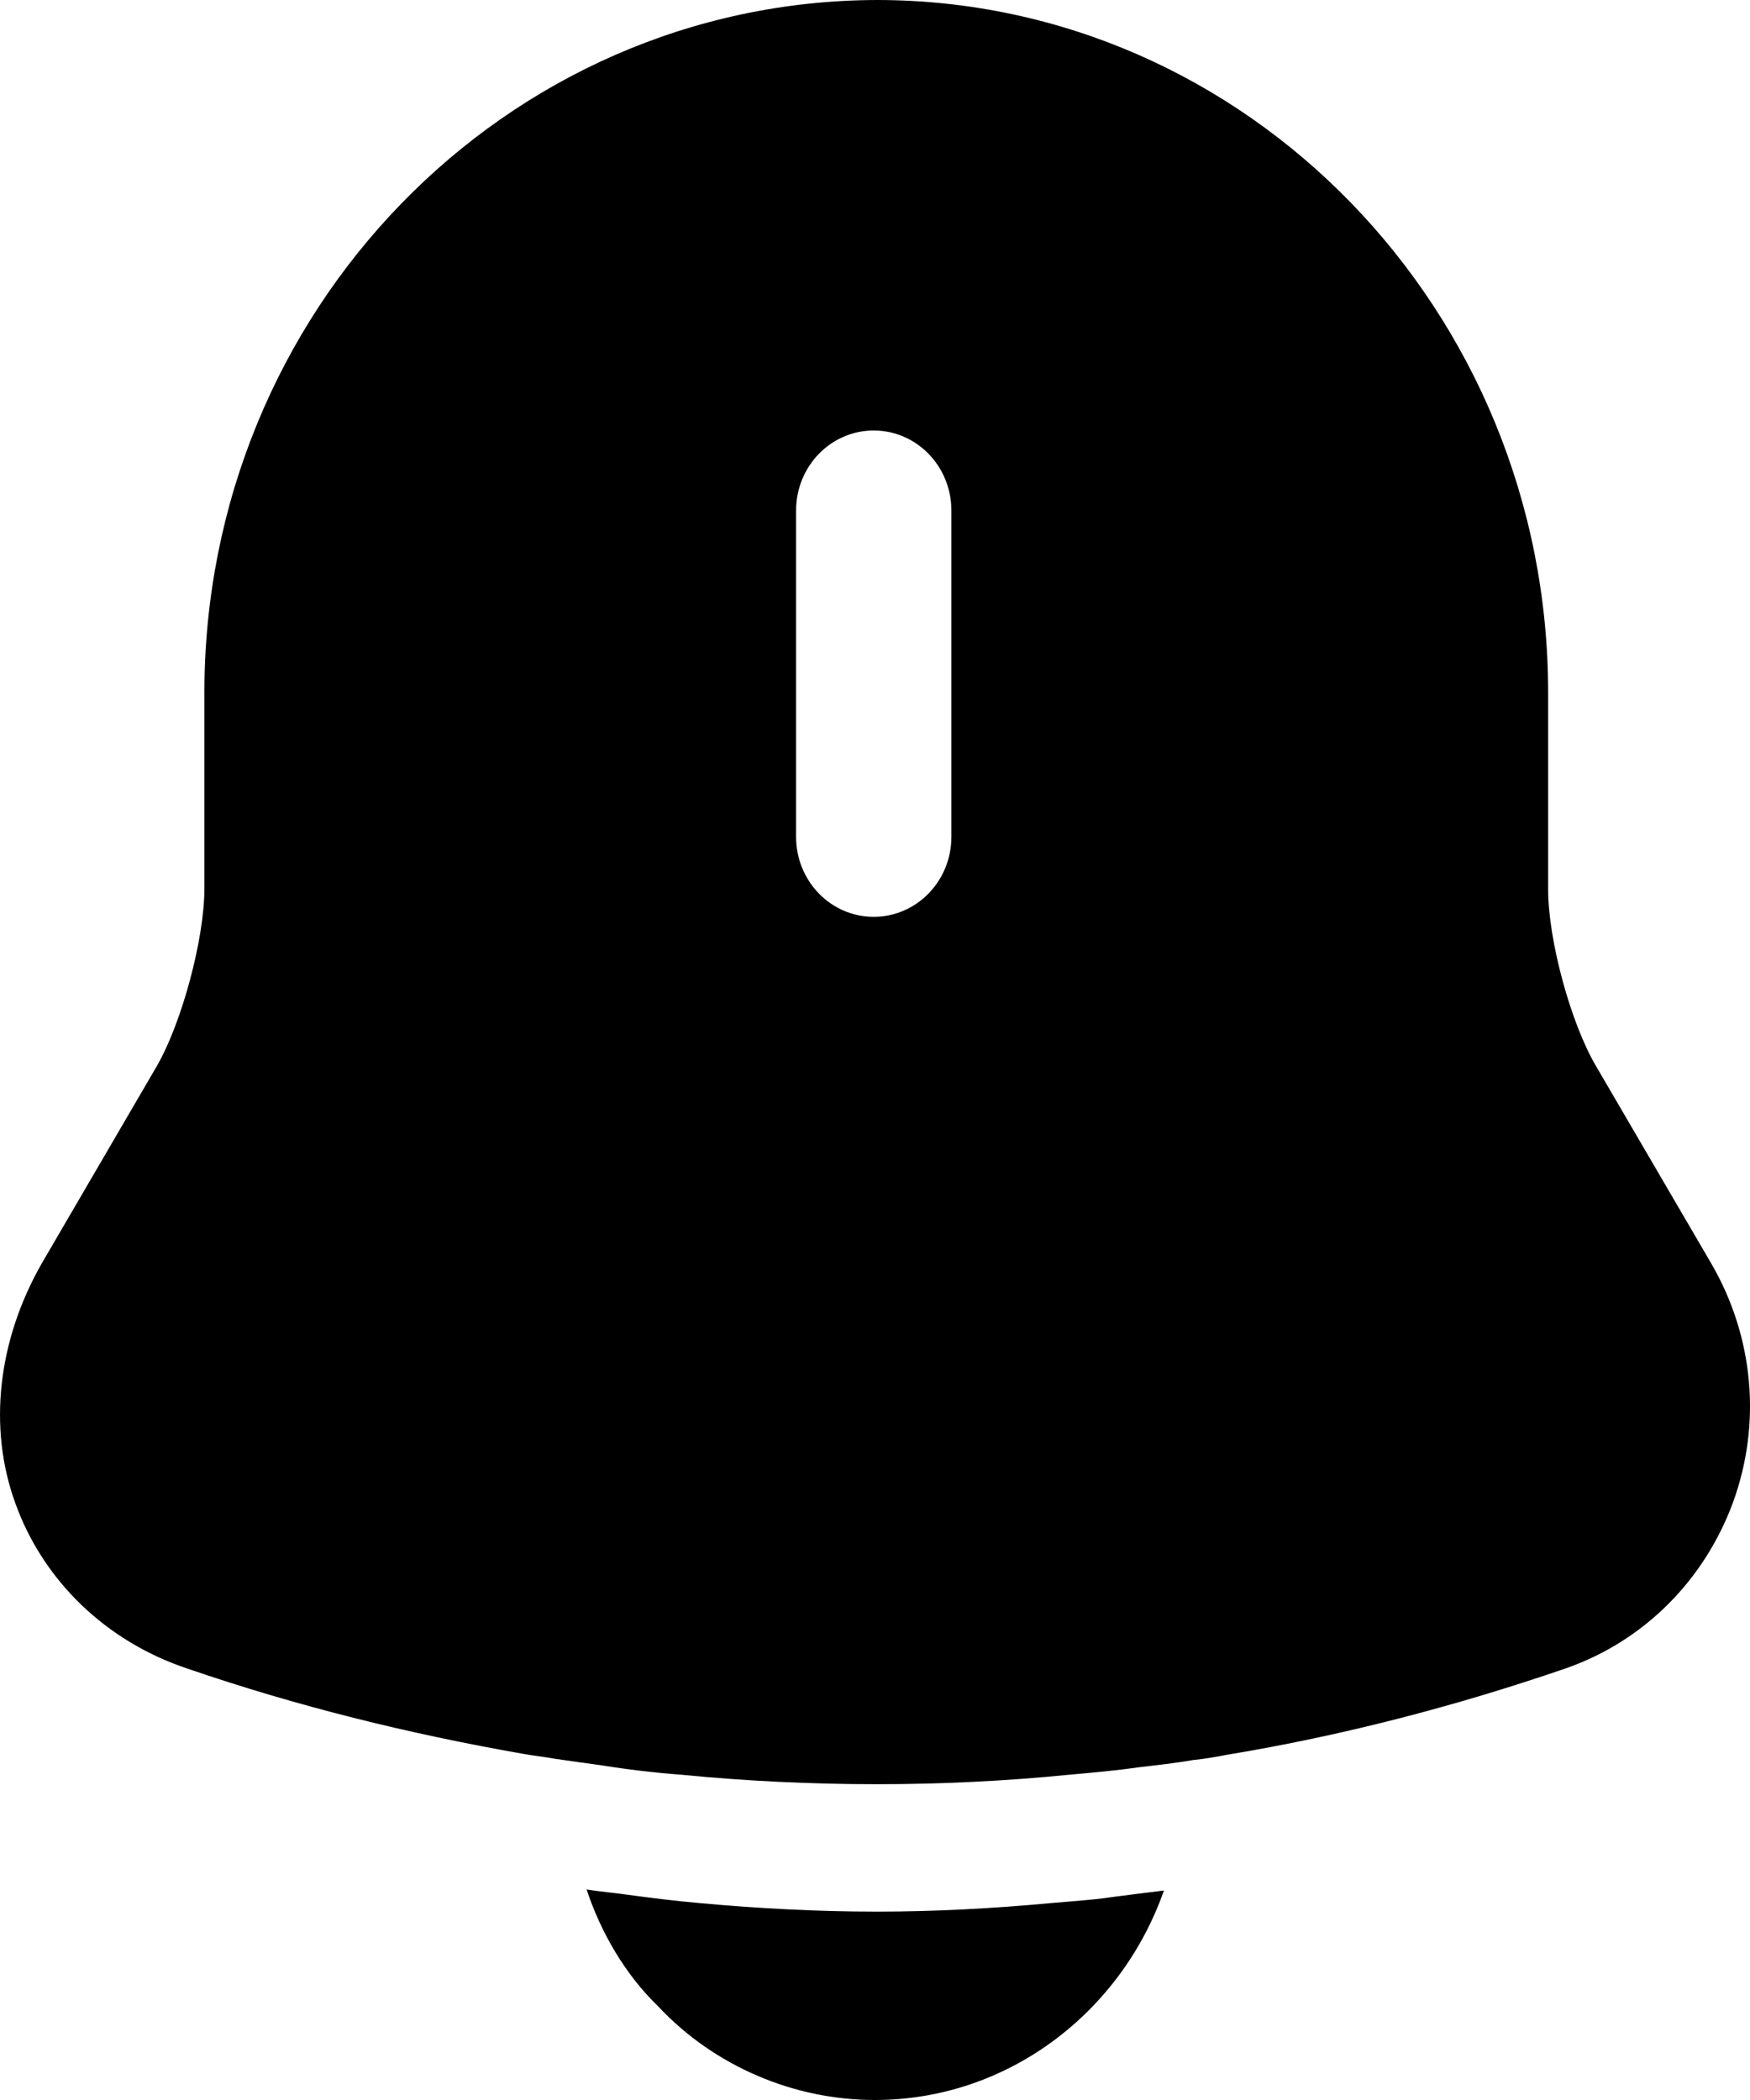 <svg width="20" height="24" viewBox="0 0 20 24" fill="none" xmlns="http://www.w3.org/2000/svg">
<path fill-rule="evenodd" clip-rule="evenodd" d="M18.242 12.187L19.562 14.448C20.041 15.278 20.134 16.265 19.807 17.167C19.48 18.057 18.791 18.755 17.892 19.068C16.631 19.501 15.334 19.838 14.026 20.054L14.026 20.054C13.898 20.078 13.769 20.102 13.641 20.114C13.431 20.15 13.22 20.174 13.01 20.198C12.753 20.235 12.485 20.259 12.216 20.283C11.492 20.355 10.756 20.391 10.02 20.391C9.273 20.391 8.525 20.355 7.79 20.283C7.474 20.259 7.171 20.223 6.867 20.174C6.692 20.15 6.517 20.126 6.353 20.102C6.289 20.09 6.225 20.081 6.16 20.072C6.096 20.063 6.032 20.054 5.968 20.042C4.671 19.814 3.398 19.501 2.137 19.068C1.203 18.755 0.49 18.057 0.175 17.179C-0.14 16.313 -0.024 15.314 0.479 14.436L1.798 12.174C2.079 11.681 2.336 10.731 2.336 10.153V7.916C2.336 3.549 5.781 0.012 10.02 0C14.248 0 17.693 3.549 17.693 7.916V10.165C17.693 10.743 17.95 11.693 18.242 12.187ZM9.985 10.478C10.476 10.478 10.873 10.069 10.873 9.564V5.835C10.873 5.329 10.476 4.92 9.985 4.92C9.495 4.92 9.098 5.329 9.098 5.835V9.564C9.098 10.069 9.495 10.478 9.985 10.478ZM9.997 24C11.515 24 12.812 23.002 13.302 21.606C13.104 21.63 12.917 21.654 12.73 21.678C12.572 21.703 12.409 21.716 12.244 21.73C12.165 21.736 12.085 21.743 12.006 21.75C11.352 21.811 10.686 21.847 10.02 21.847C9.343 21.847 8.666 21.811 8 21.75C7.72 21.726 7.439 21.69 7.171 21.654C7.094 21.643 7.02 21.634 6.947 21.626C6.864 21.616 6.784 21.607 6.704 21.594C6.867 22.087 7.147 22.568 7.521 22.929C8.163 23.615 9.074 24 9.997 24Z" fill="black"/>
</svg>
